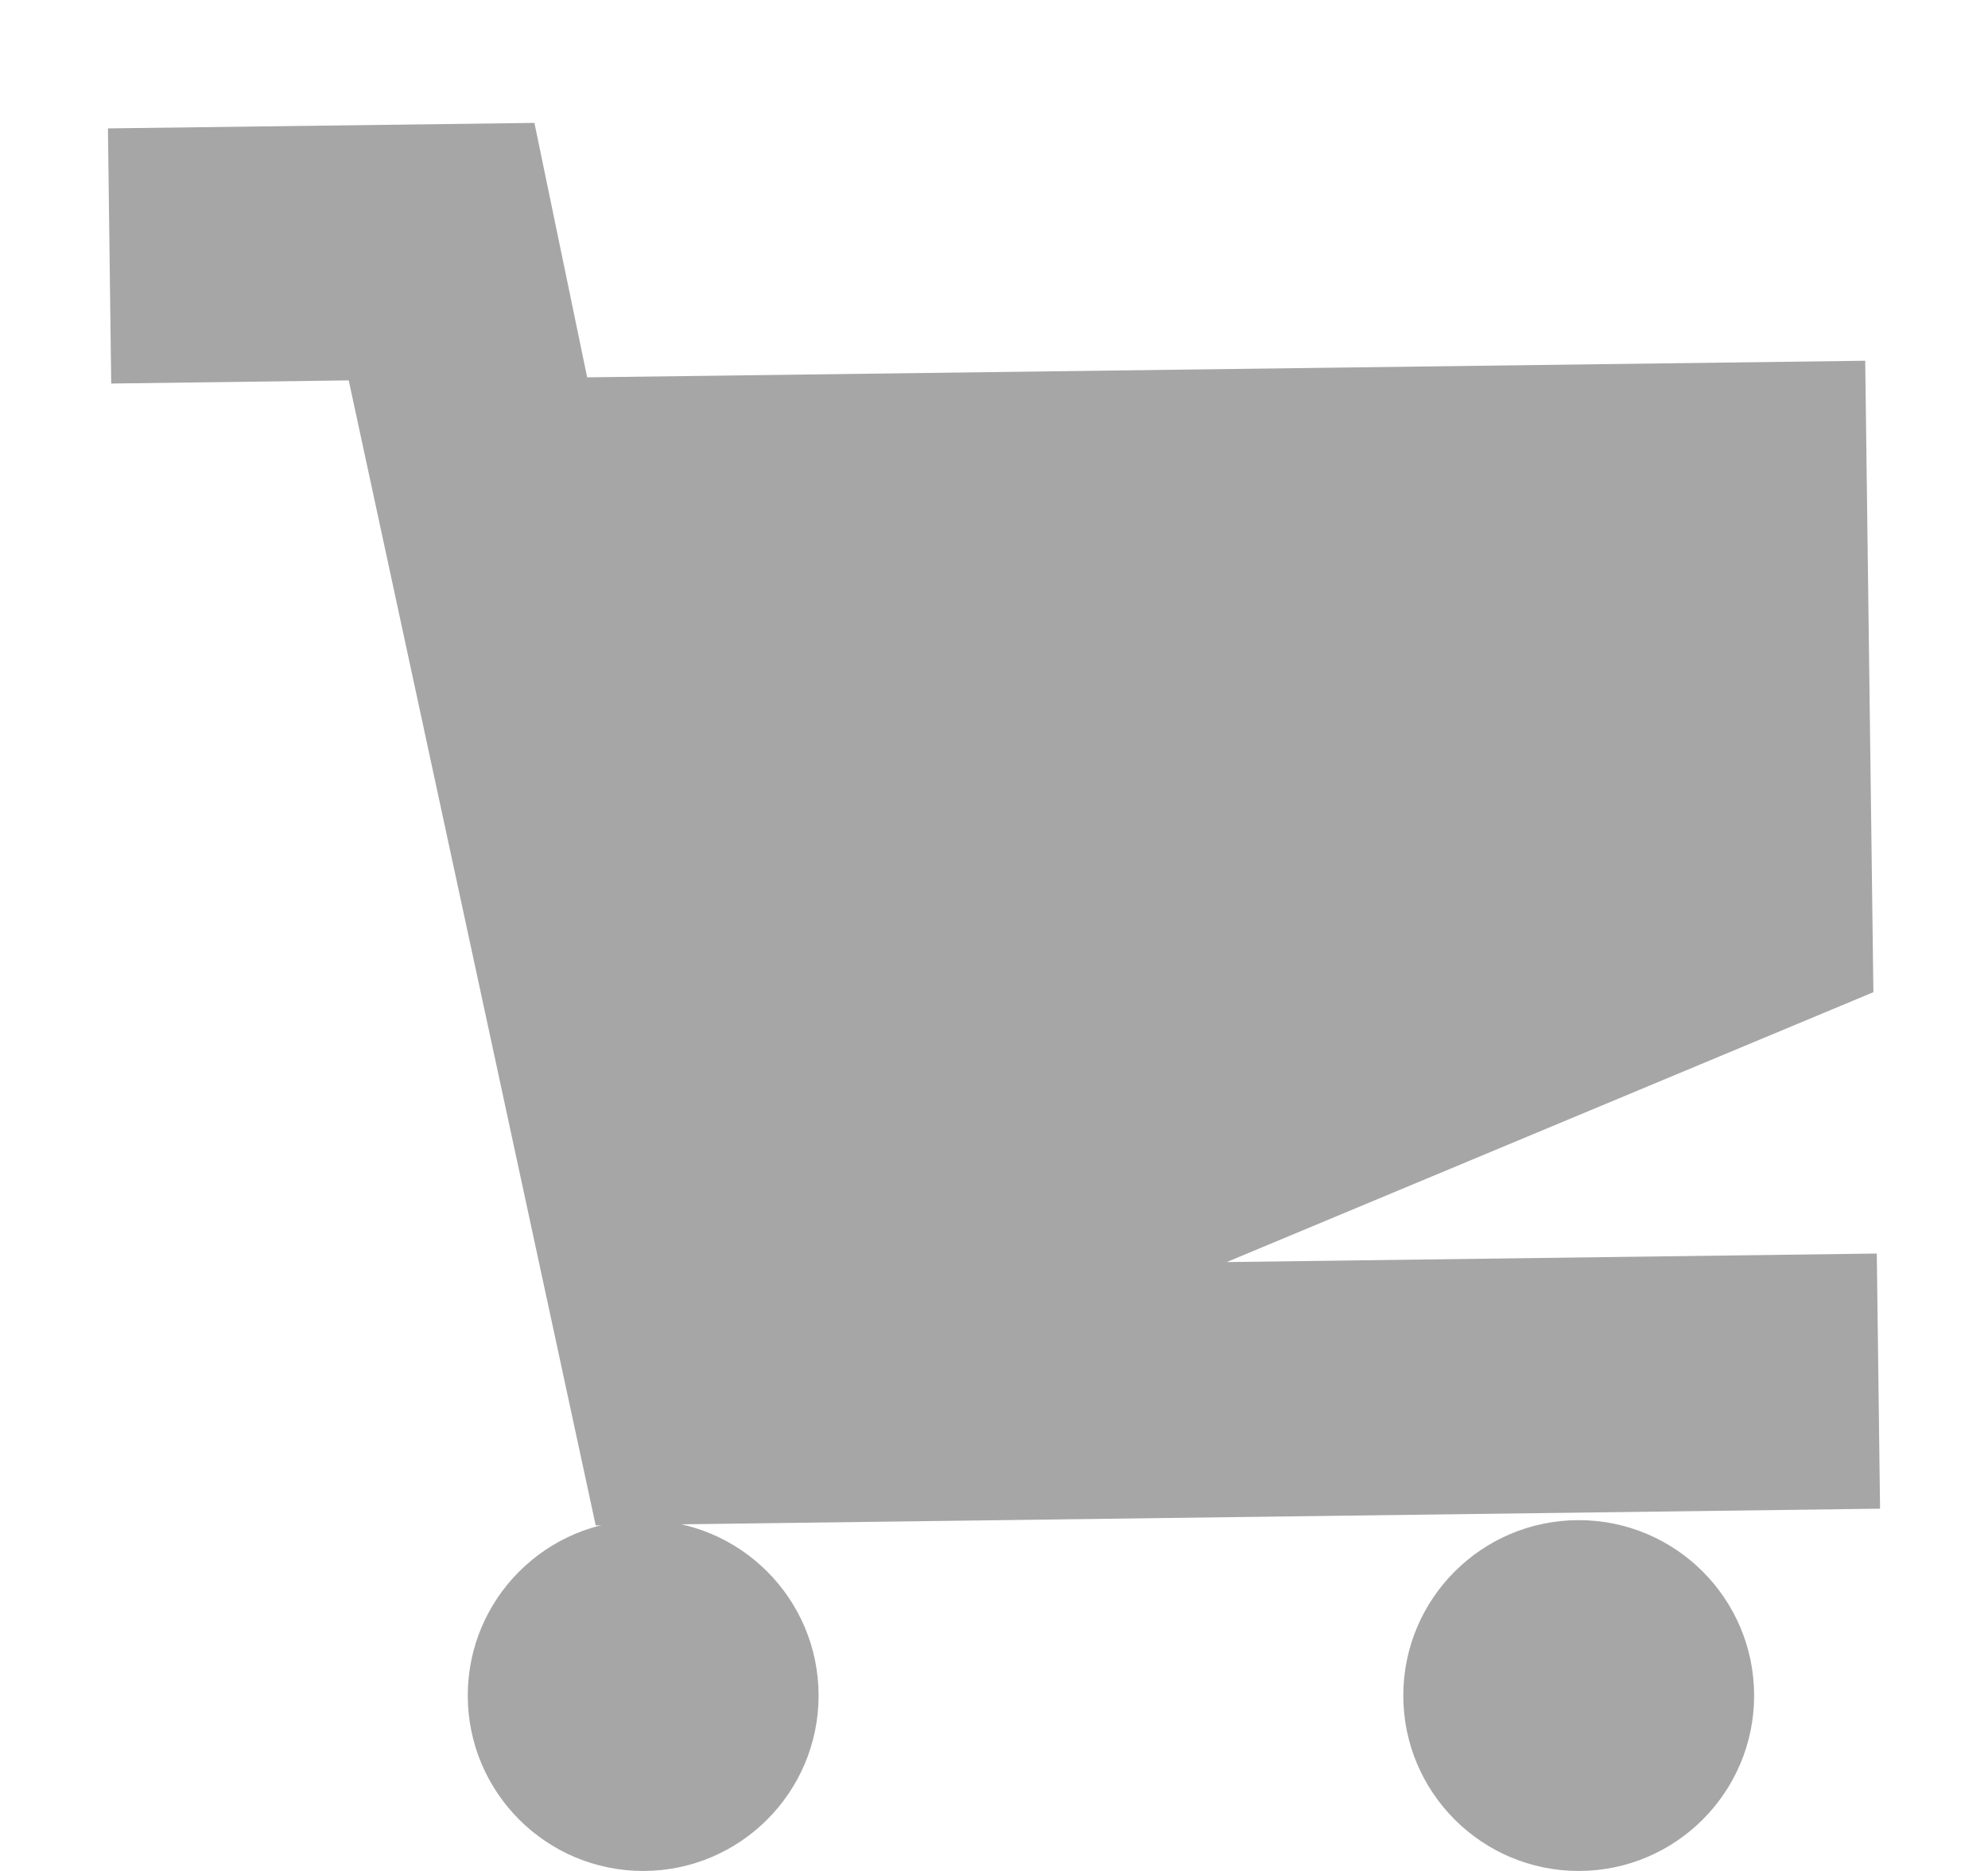 <svg width="17" height="16" viewBox="0 0 17 16" fill="none" xmlns="http://www.w3.org/2000/svg">
<path d="M5.5 16C6.328 16 7 15.328 7 14.5C7 13.672 6.328 13 5.5 13C4.672 13 4 13.672 4 14.5C4 15.328 4.672 16 5.5 16Z" fill="#A6A6A6"/>
<path d="M13.5 16C14.328 16 15 15.328 15 14.5C15 13.672 14.328 13 13.5 13C12.672 13 12 13.672 12 14.5C12 15.328 12.672 16 13.5 16Z" fill="#A6A6A6"/>
<path d="M15.95 3.085L5.021 3.227L4.57 1.051L0.923 1.098L0.951 3.28L2.982 3.253L5.094 13.045L16.077 12.902L16.049 10.72L10.49 10.793L16.02 8.485L15.95 3.085Z" fill="#A6A6A6"/>
</svg>
